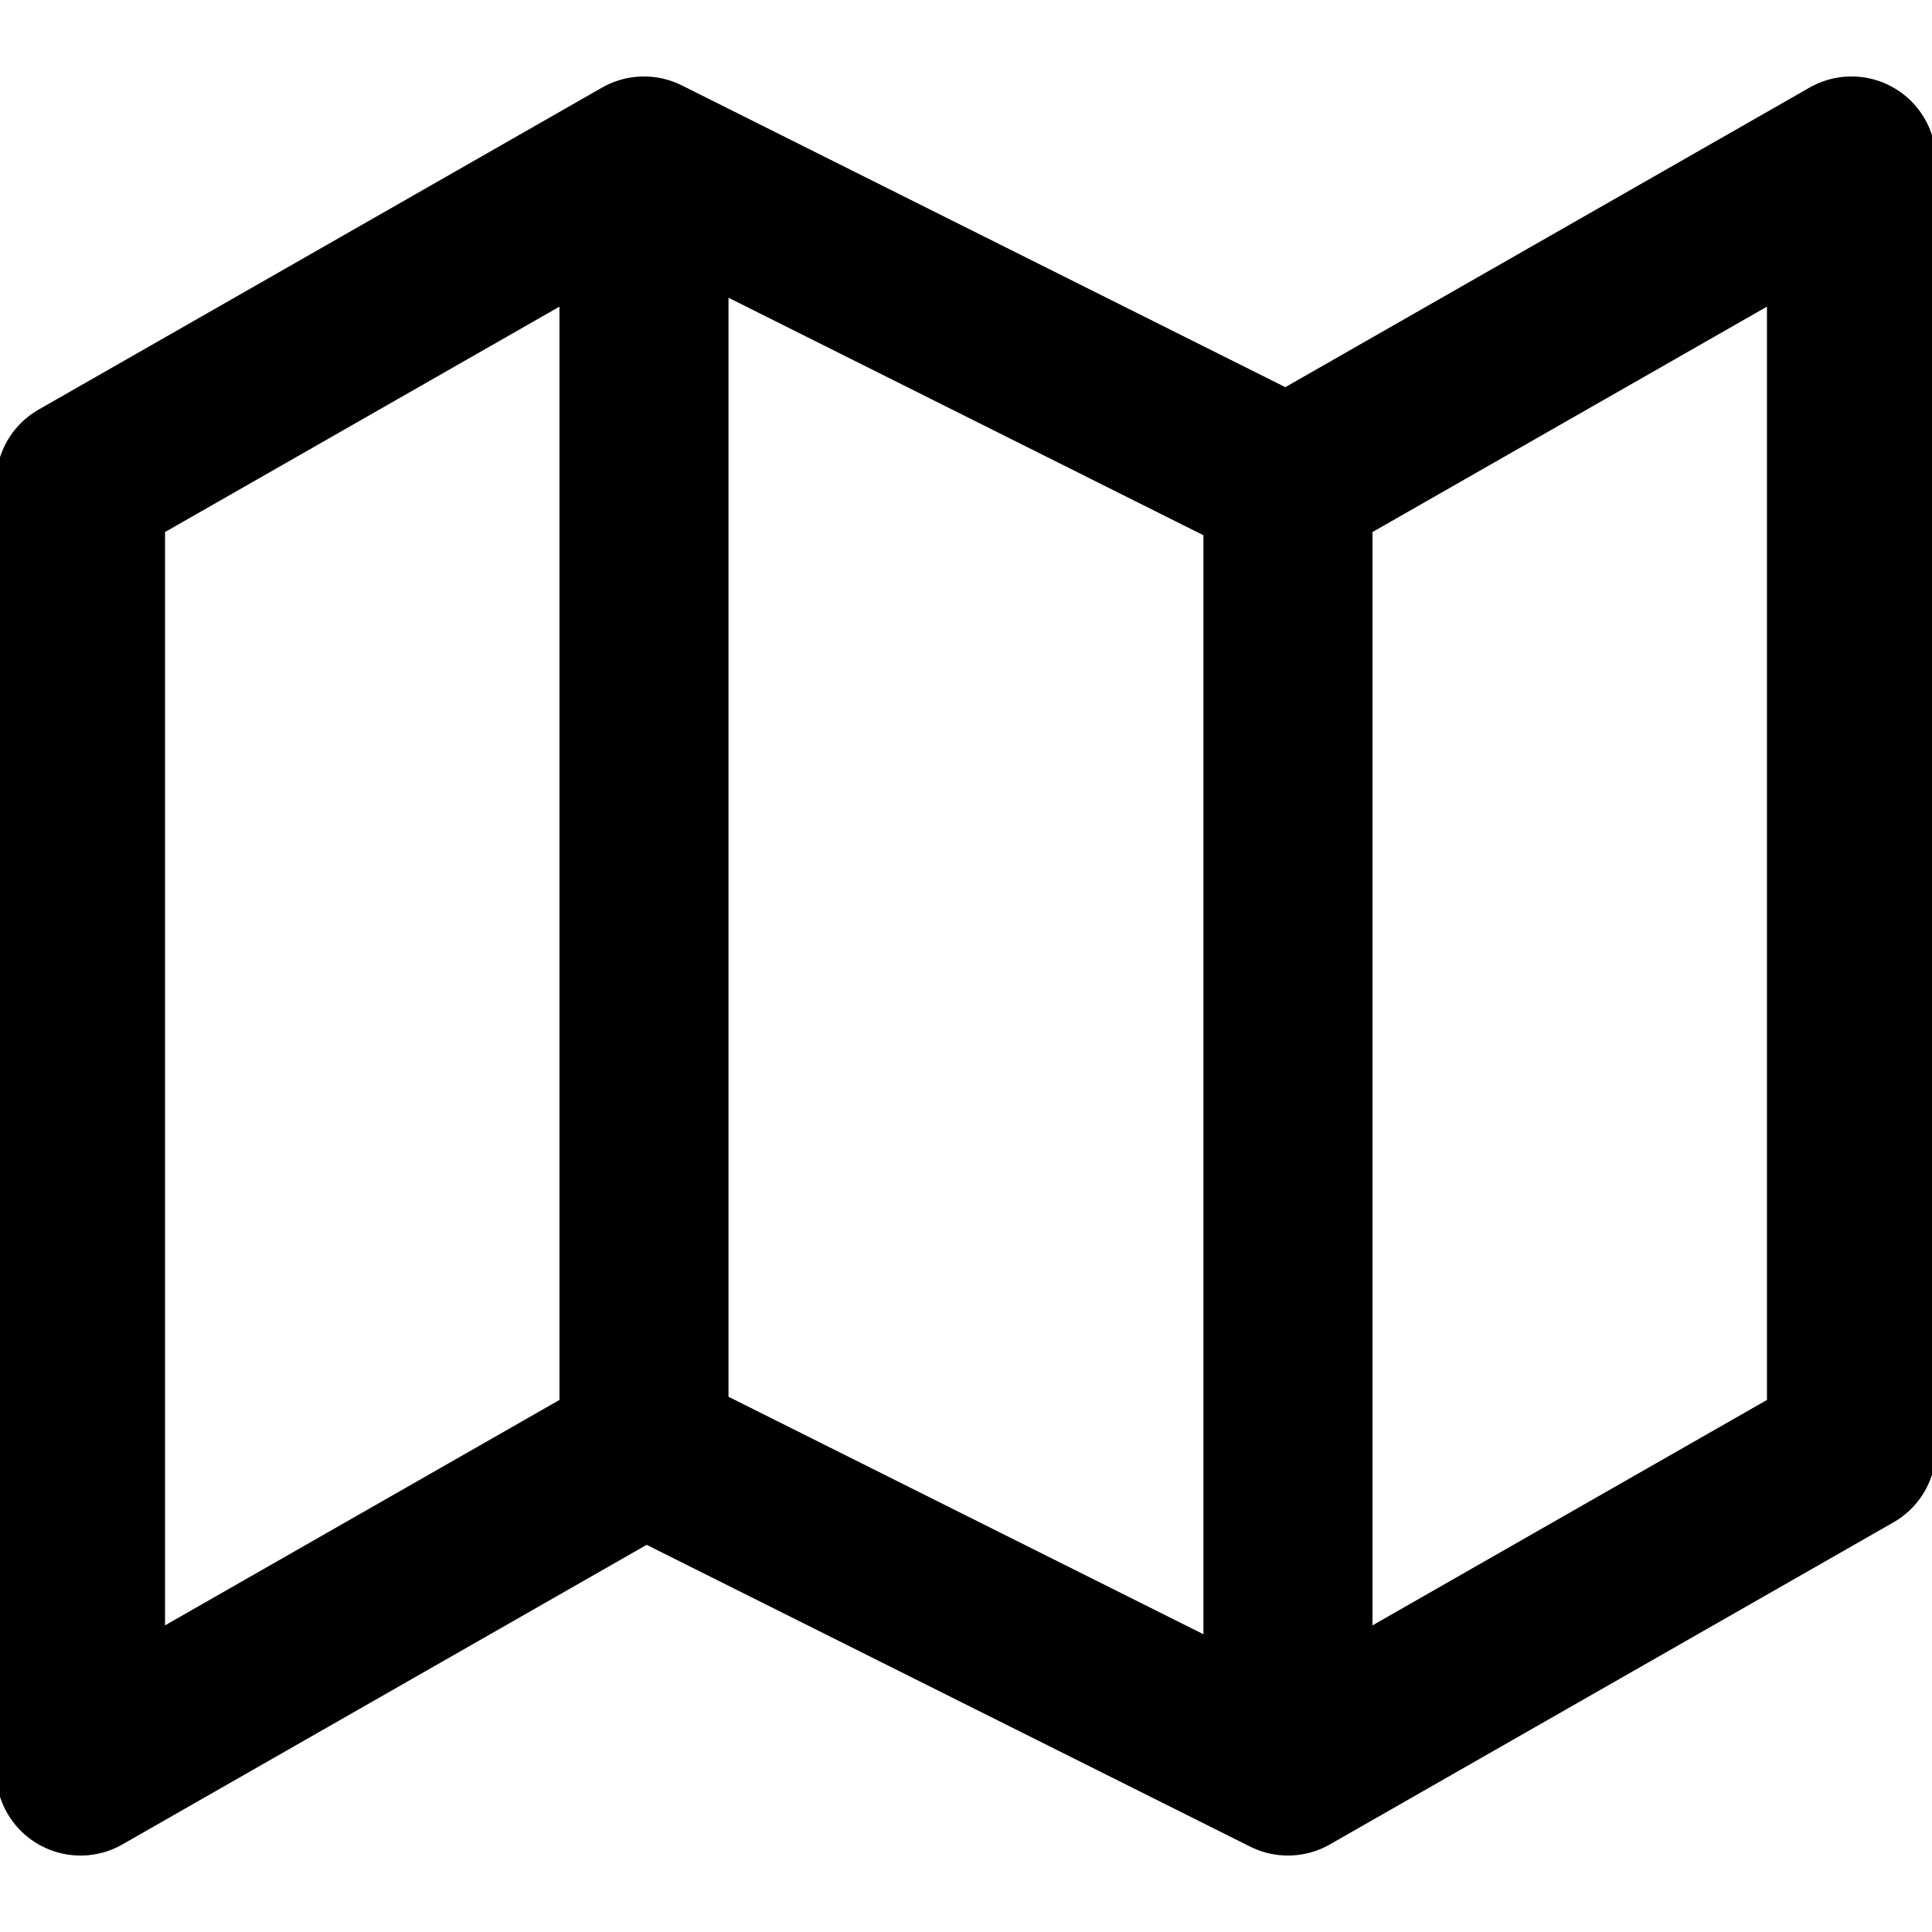 <svg width="40" height="40" viewBox="0 0 40 40" fill="none" xmlns="http://www.w3.org/2000/svg">
<g clip-path="url(#clip0_3002_60432)">
<path d="M13.333 30L1.667 36.667V10L13.333 3.333M13.333 30L26.666 36.667M13.333 30V3.333M26.666 36.667L38.333 30V3.333L26.666 10M26.666 36.667V10M26.666 10L13.333 3.333" stroke="currentColor" stroke-width="3.5" stroke-linecap="round" stroke-linejoin="round"/>
</g>
<defs>
<clipPath id="clip0_3002_60432">
<rect width="40" height="40" fill="white"/>
</clipPath>
</defs>
</svg>
